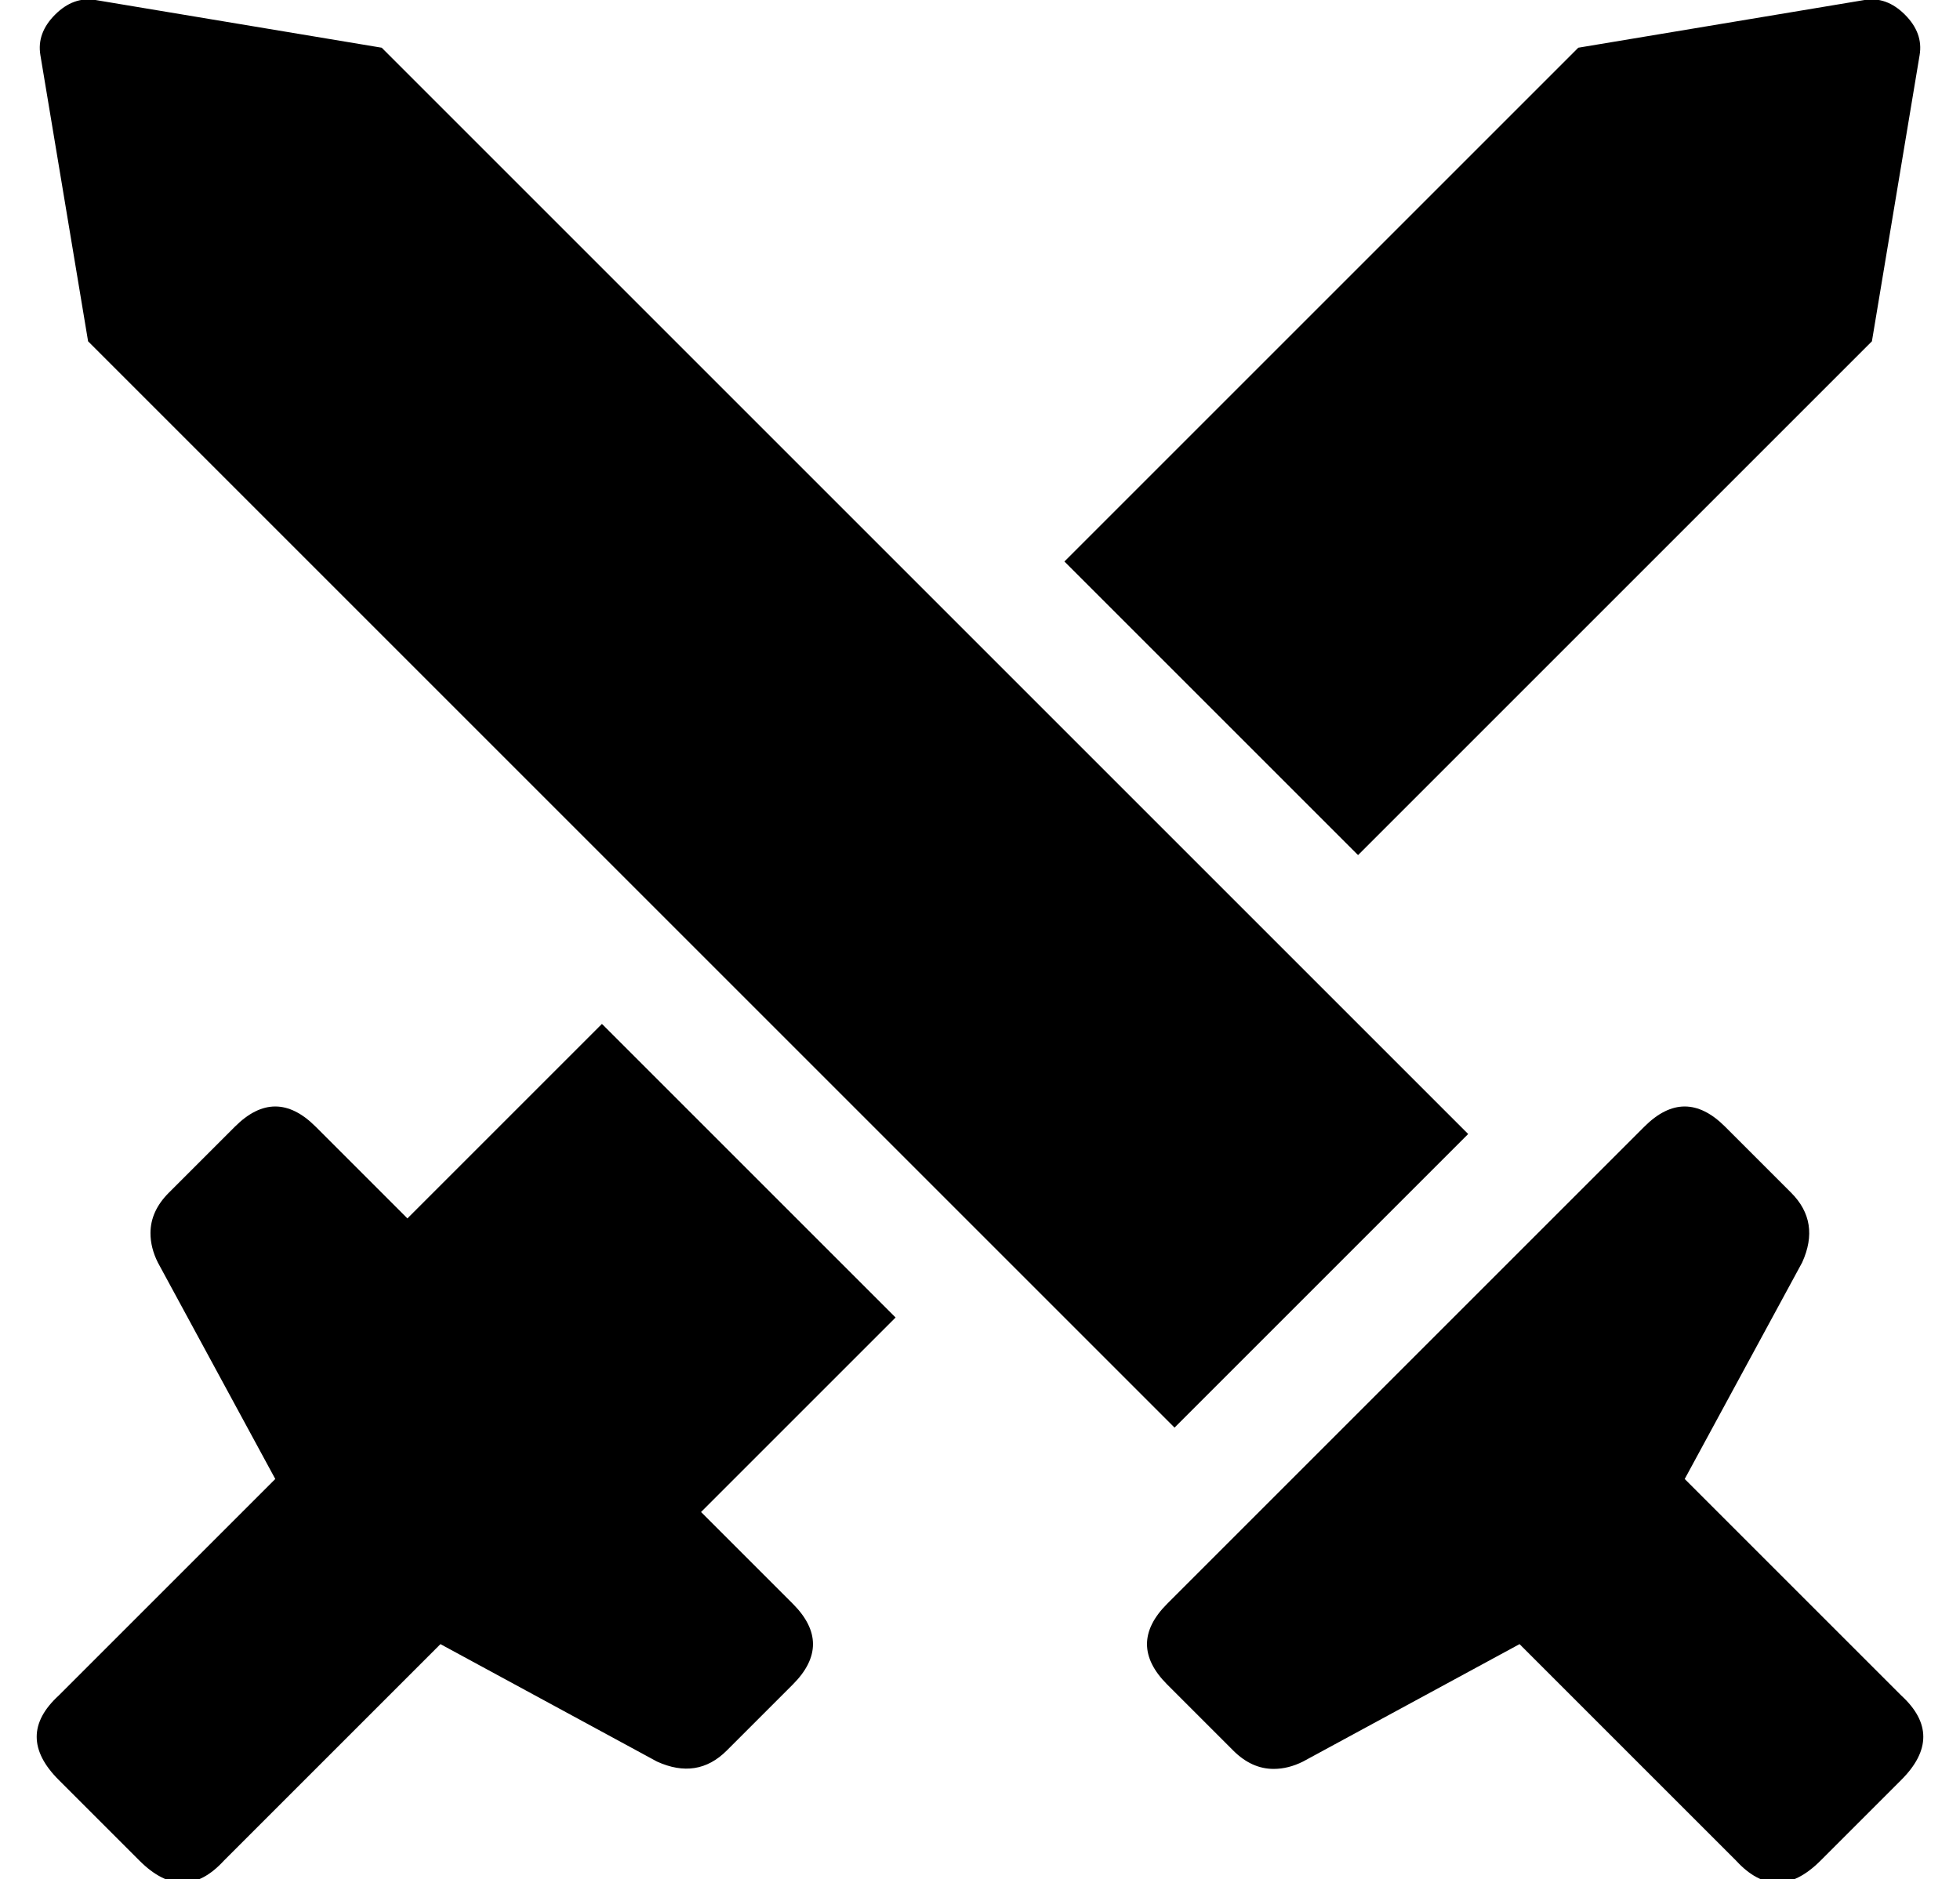 <?xml version="1.0" standalone="no"?>
<!DOCTYPE svg PUBLIC "-//W3C//DTD SVG 1.1//EN" "http://www.w3.org/Graphics/SVG/1.1/DTD/svg11.dtd" >
<svg xmlns="http://www.w3.org/2000/svg" xmlns:xlink="http://www.w3.org/1999/xlink" version="1.1" viewBox="-11 0 534 512">
   <path fill="currentColor"
d="M309 389l-296 -296l-13 -78q-1 -6 4 -11t11 -4l78 13l296 296zM507 462q12 11 0 23l-22 22q-12 12 -23 0l-59 -59l-59 32q-4 2 -8 2q-6 0 -11 -5l-18 -18q-11 -11 0 -22l130 -130q11 -11 22 0l18 18q8 8 3 19l-32 59zM499 93l-140 140l-80 -80l140 -140l78 -13q6 -1 11 4
t4 11zM153 279l80 80l-53 53l25 25q11 11 0 22l-18 18q-8 8 -19 3l-59 -32l-59 59q-11 12 -23 0l-22 -22q-12 -12 0 -23l59 -59l-32 -59q-2 -4 -2 -8q0 -6 5 -11l18 -18q11 -11 22 0l25 25z" />
</svg>
